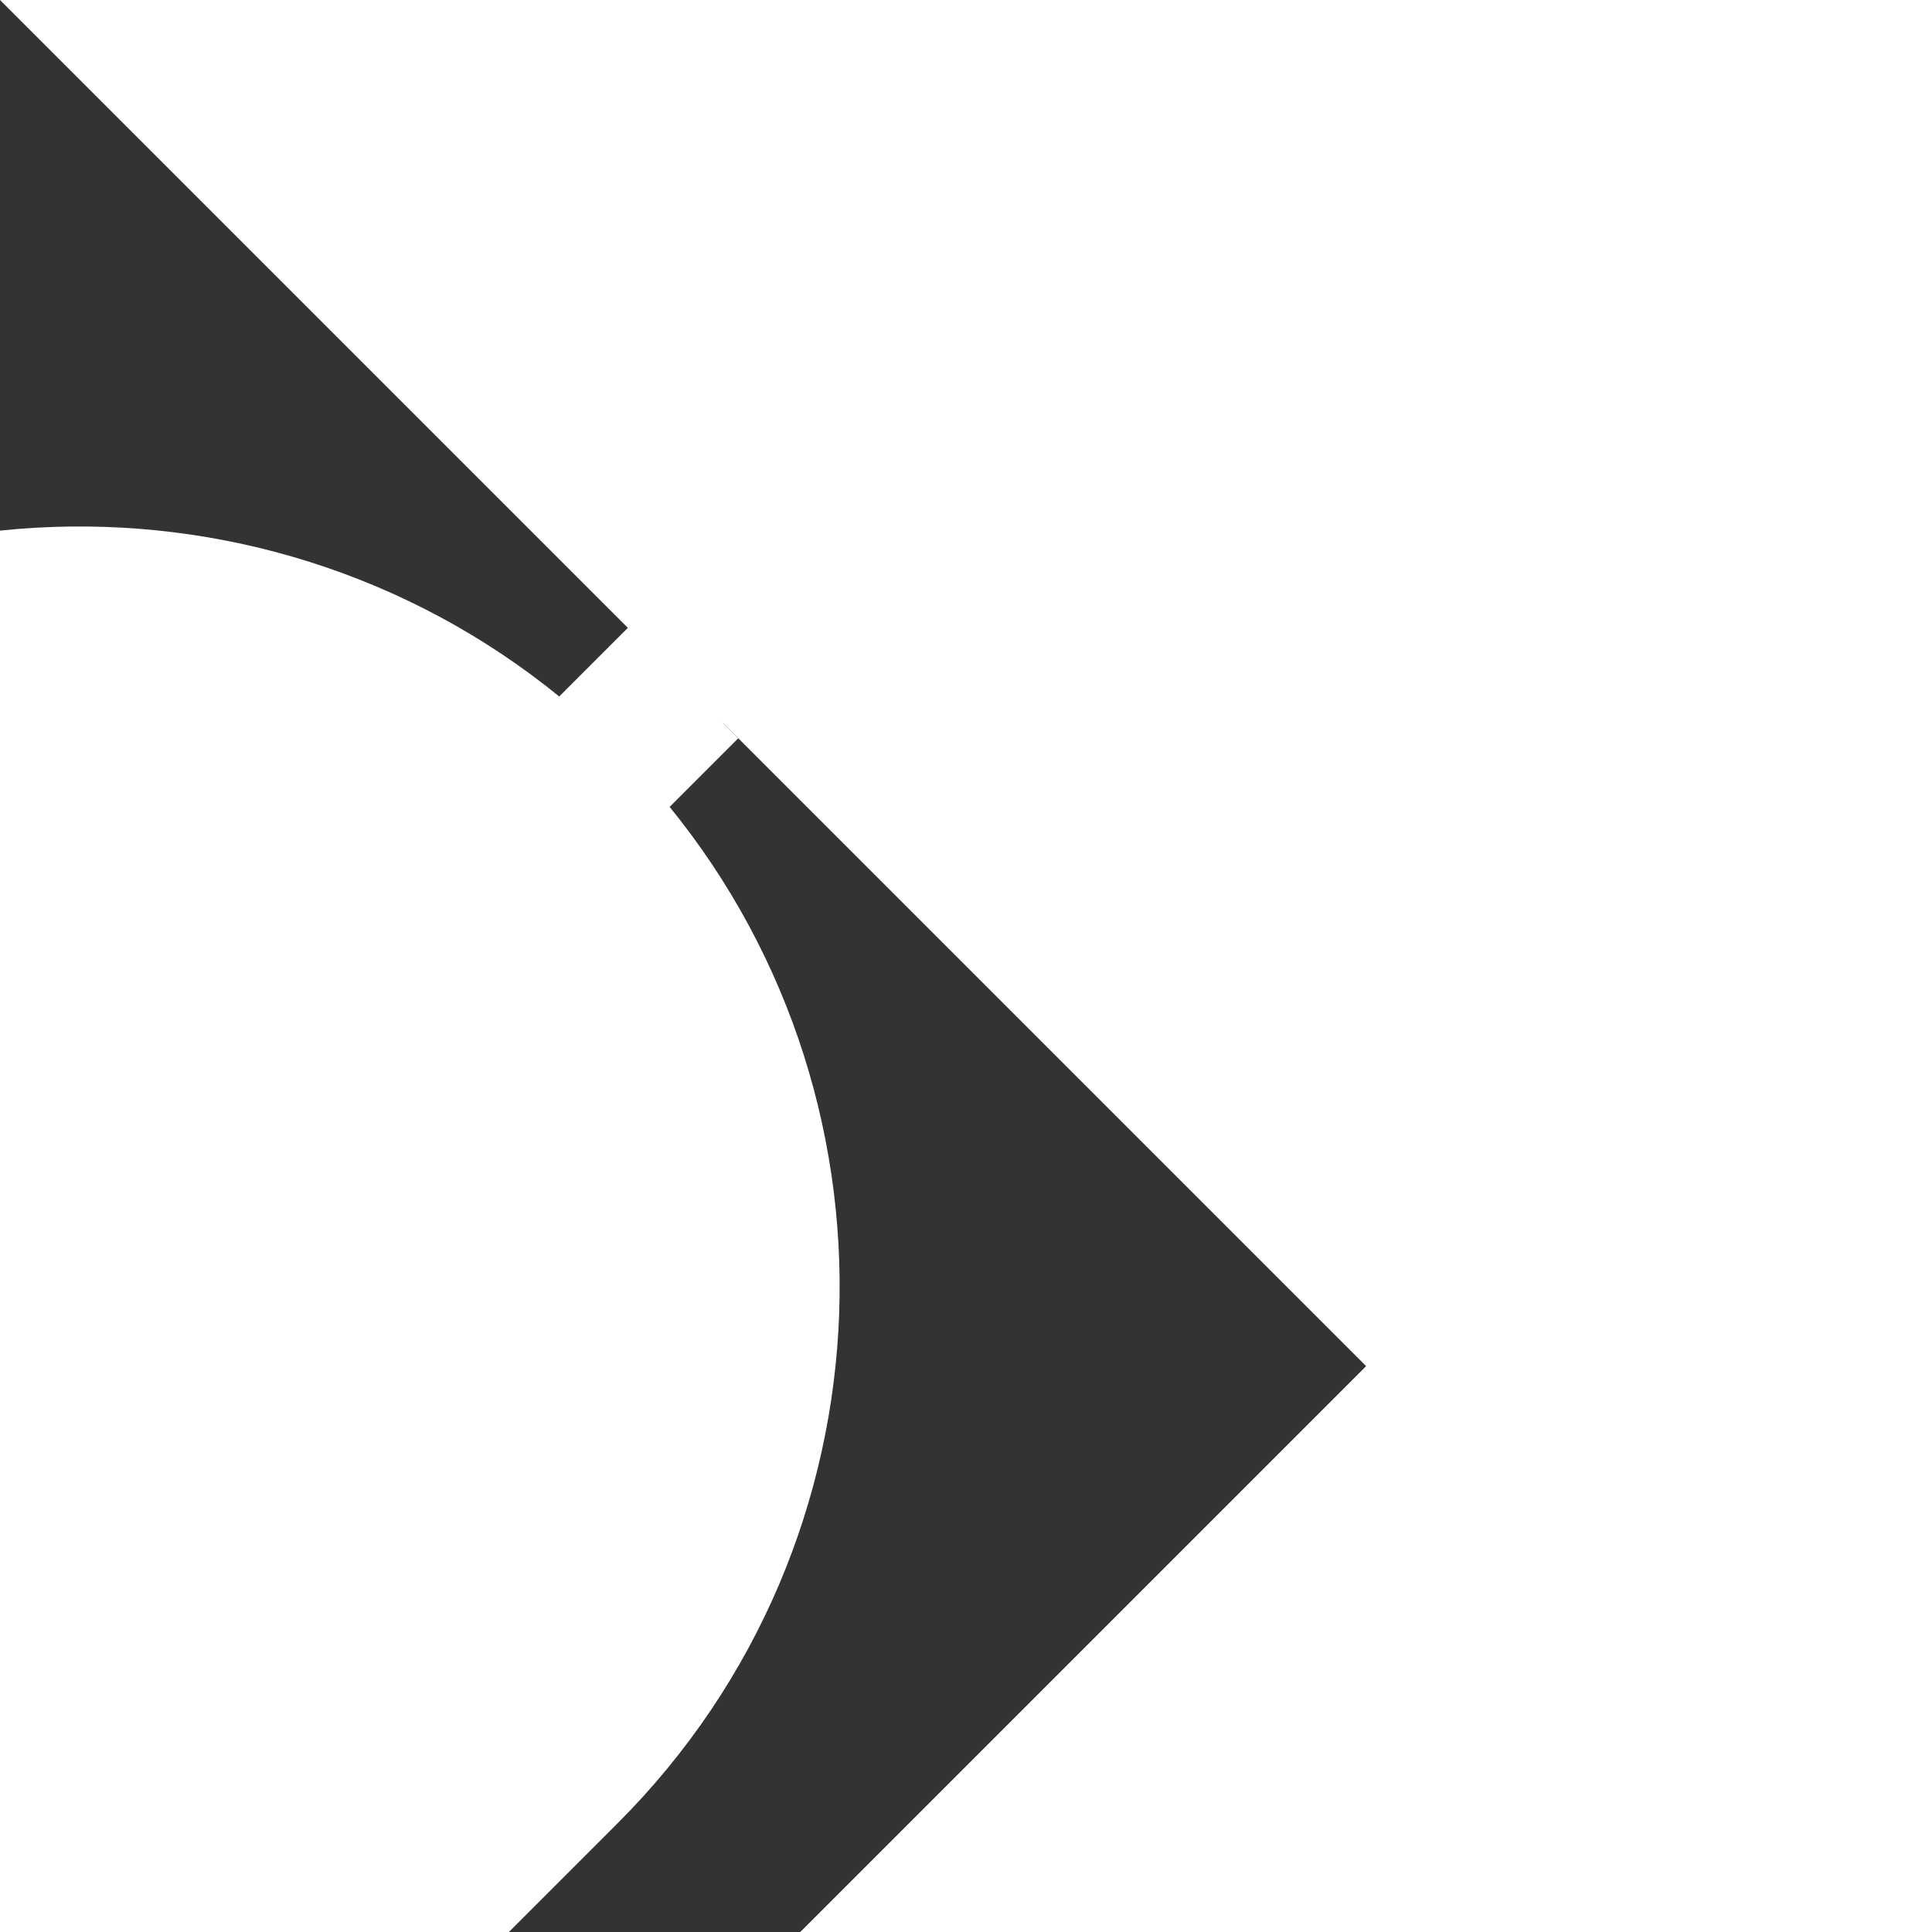 <!DOCTYPE svg PUBLIC "-//W3C//DTD SVG 1.1//EN" "http://www.w3.org/Graphics/SVG/1.1/DTD/svg11.dtd">
<!-- Uploaded to: SVG Repo, www.svgrepo.com, Transformed by: SVG Repo Mixer Tools -->
<svg fill="#ffffff" width="256px" height="256px" viewBox="0 0 1920 1920" xmlns="http://www.w3.org/2000/svg" transform="rotate(45)" stroke="#ffffff" stroke-width="42.24">
<rect x="0" y="0" width="1920" height="1920" fill="#333333" stroke="none"/>
<g id="SVGRepo_bgCarrier" stroke-width="0"/>
<g id="SVGRepo_tracerCarrier" stroke-linecap="round" stroke-linejoin="round"/>
<g id="SVGRepo_iconCarrier"> <path d="M1298.824 1581.176c0 186.805-152.02 338.824-338.824 338.824-186.805 0-338.824-152.019-338.824-338.824h677.648ZM1016.47 0v115.765c378.465 29.026 677.647 345.6 677.647 731.294v282.353c0 124.574 101.308 225.882 225.882 225.882v112.941H0v-112.94c124.574 0 225.882-101.31 225.882-225.883V847.059c0-385.694 299.182-702.268 677.647-731.294V0h112.942Z" fill-rule="evenodd"/> </g>
</svg>